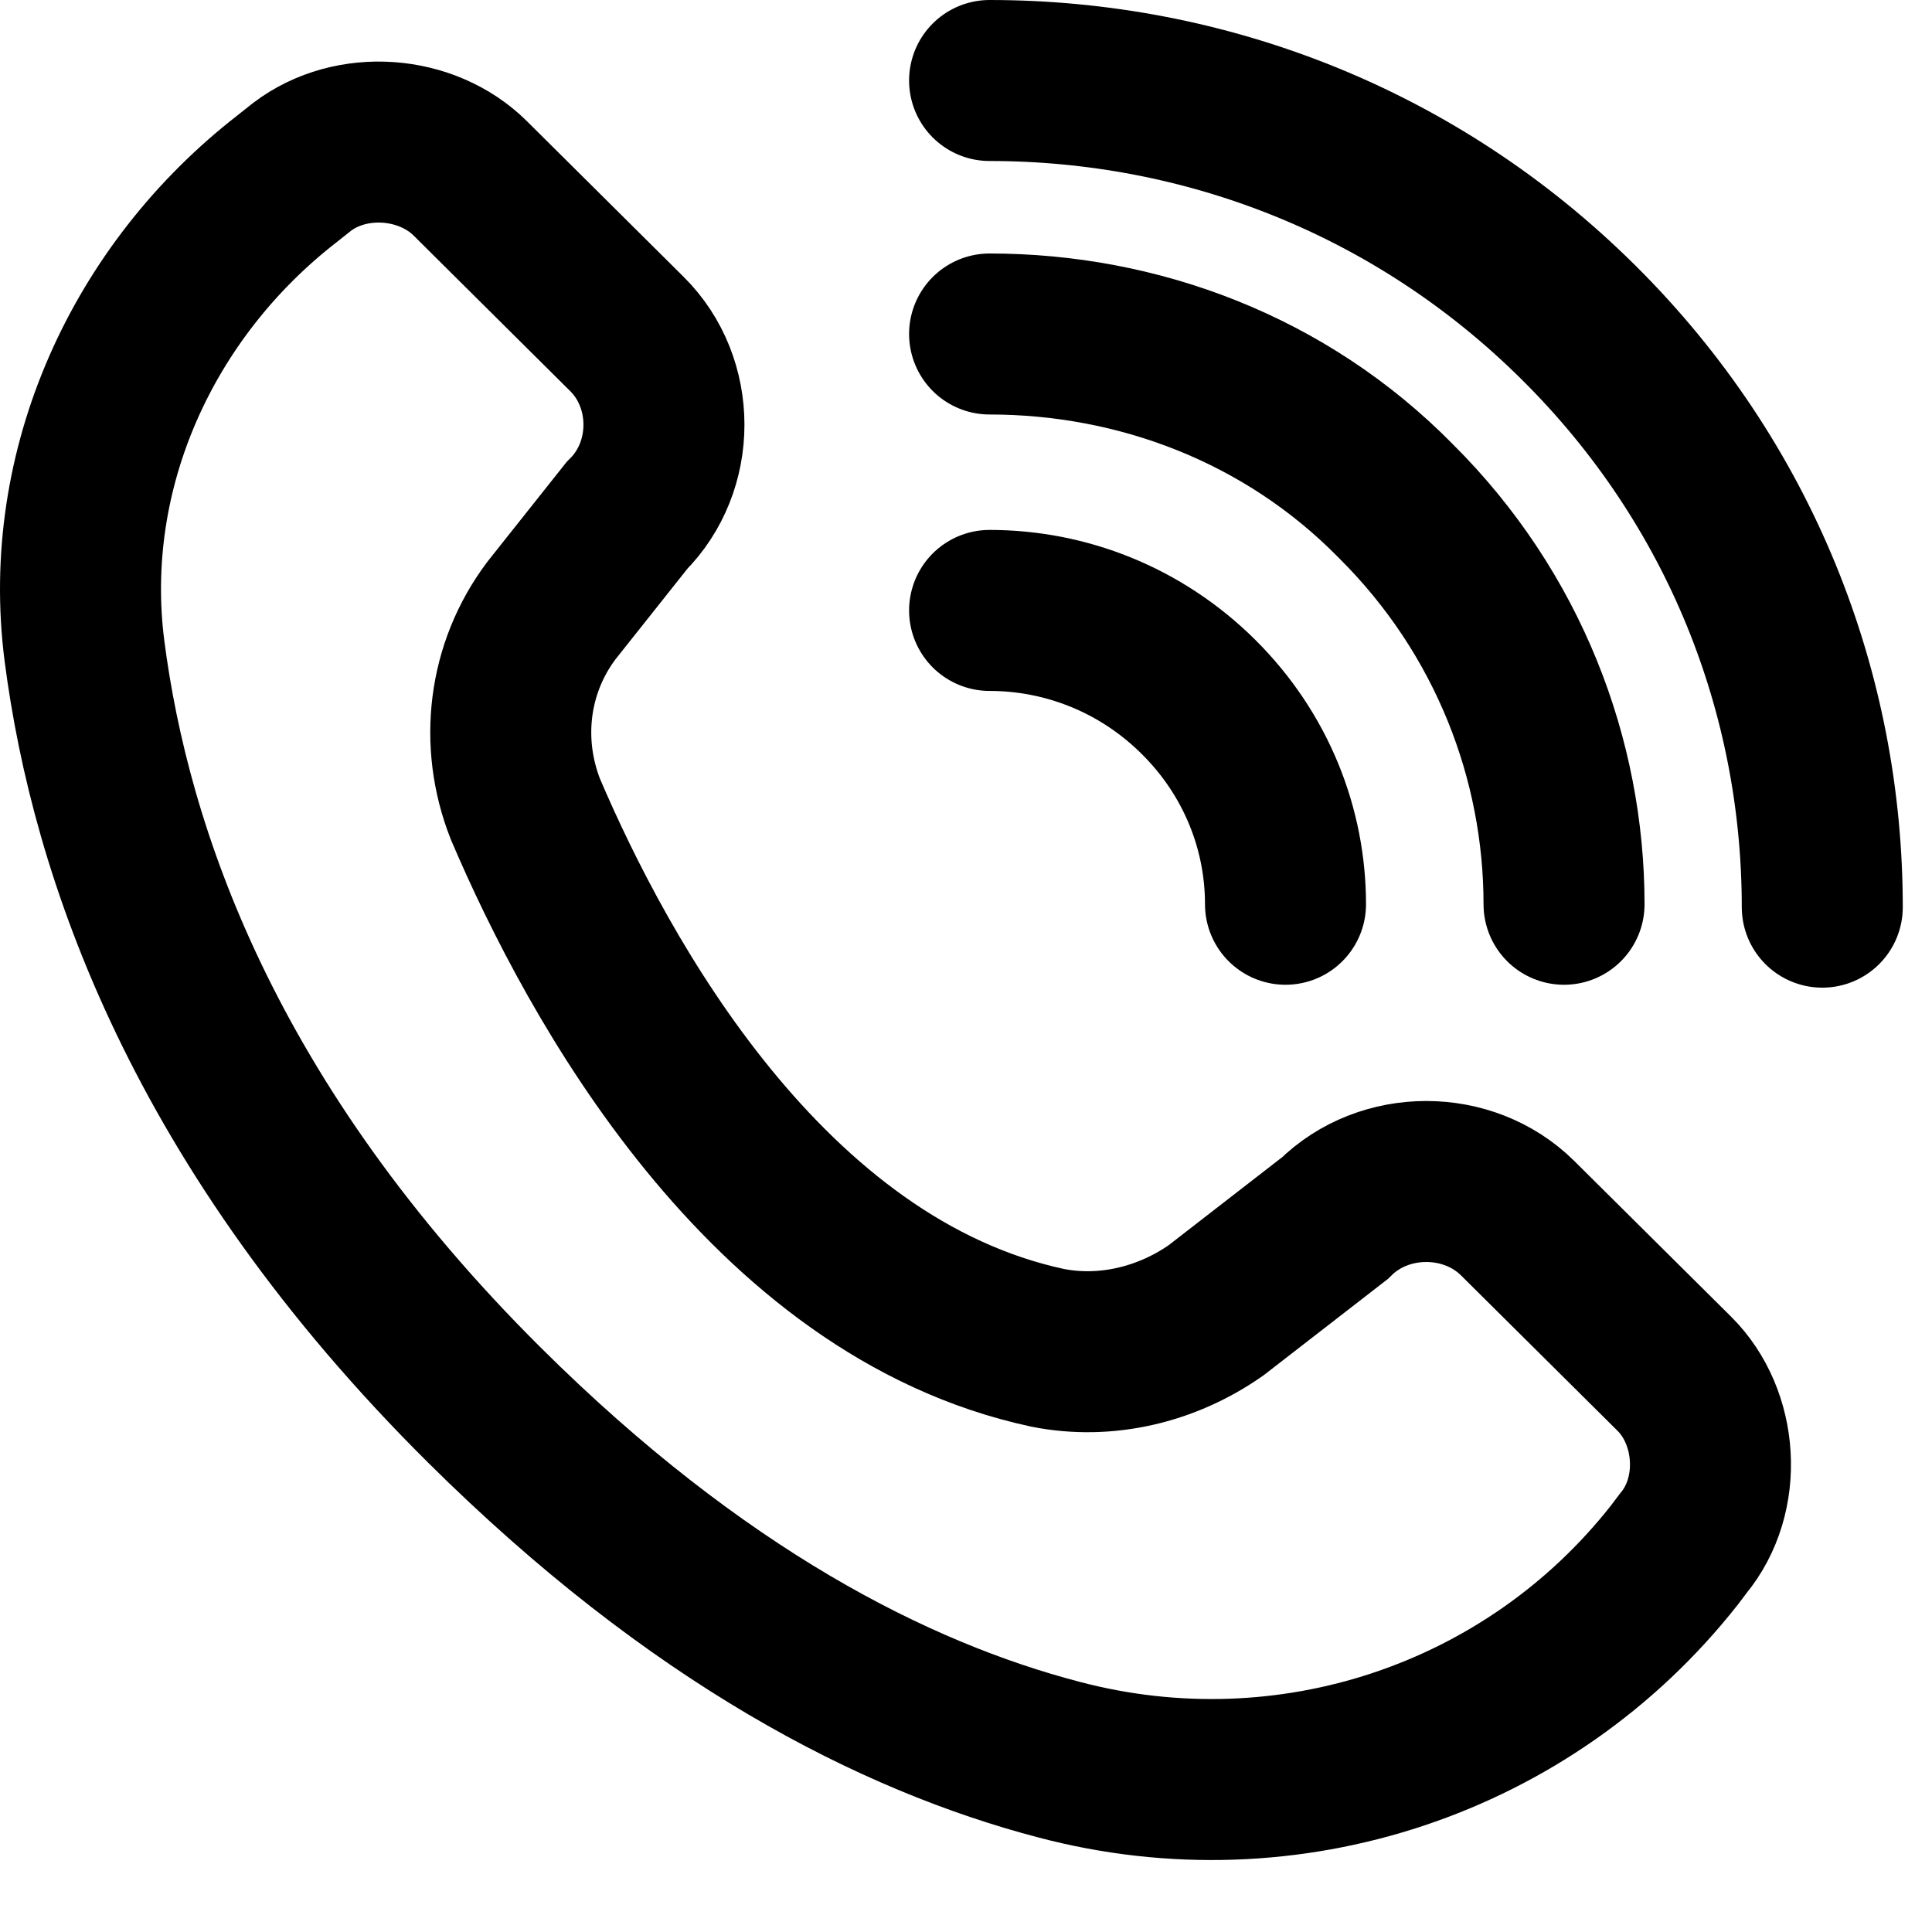 <svg width="24" height="24" viewBox="0 0 24 24" fill="none" xmlns="http://www.w3.org/2000/svg">
<path d="M1.049 8.084C0.76 5.83 1.77 3.612 3.572 2.216L3.752 2.073C4.365 1.608 5.302 1.68 5.842 2.216L7.788 4.149C8.401 4.757 8.401 5.794 7.788 6.403L6.851 7.583C6.311 8.299 6.203 9.229 6.527 10.052C7.428 12.163 9.518 15.992 13.014 16.743C13.735 16.886 14.492 16.707 15.105 16.278L16.582 15.133C17.195 14.525 18.24 14.525 18.853 15.133L20.799 17.065C21.34 17.602 21.412 18.568 20.907 19.176L20.799 19.319C18.997 21.609 16.006 22.611 13.159 21.86C11.104 21.323 8.653 20.071 6.022 17.459C2.526 13.988 1.373 10.589 1.049 8.084Z" stroke="black" stroke-width="2" stroke-miterlimit="10"/>
<path d="M12.293 7.583C13.23 7.583 14.167 7.941 14.888 8.657C15.609 9.373 15.969 10.303 15.969 11.233" stroke="black" stroke-width="2" stroke-miterlimit="10" stroke-linecap="round" stroke-linejoin="round"/>
<path d="M12.293 4.149C14.131 4.149 15.969 4.829 17.339 6.224C18.744 7.619 19.429 9.444 19.429 11.233" stroke="black" stroke-width="2" stroke-miterlimit="10" stroke-linecap="round" stroke-linejoin="round"/>
<path d="M12.293 1C14.96 1 17.591 2.002 19.609 4.006C21.628 6.009 22.637 8.621 22.637 11.269" stroke="black" stroke-width="2" stroke-miterlimit="10" stroke-linecap="round" stroke-linejoin="round"/>
</svg>
